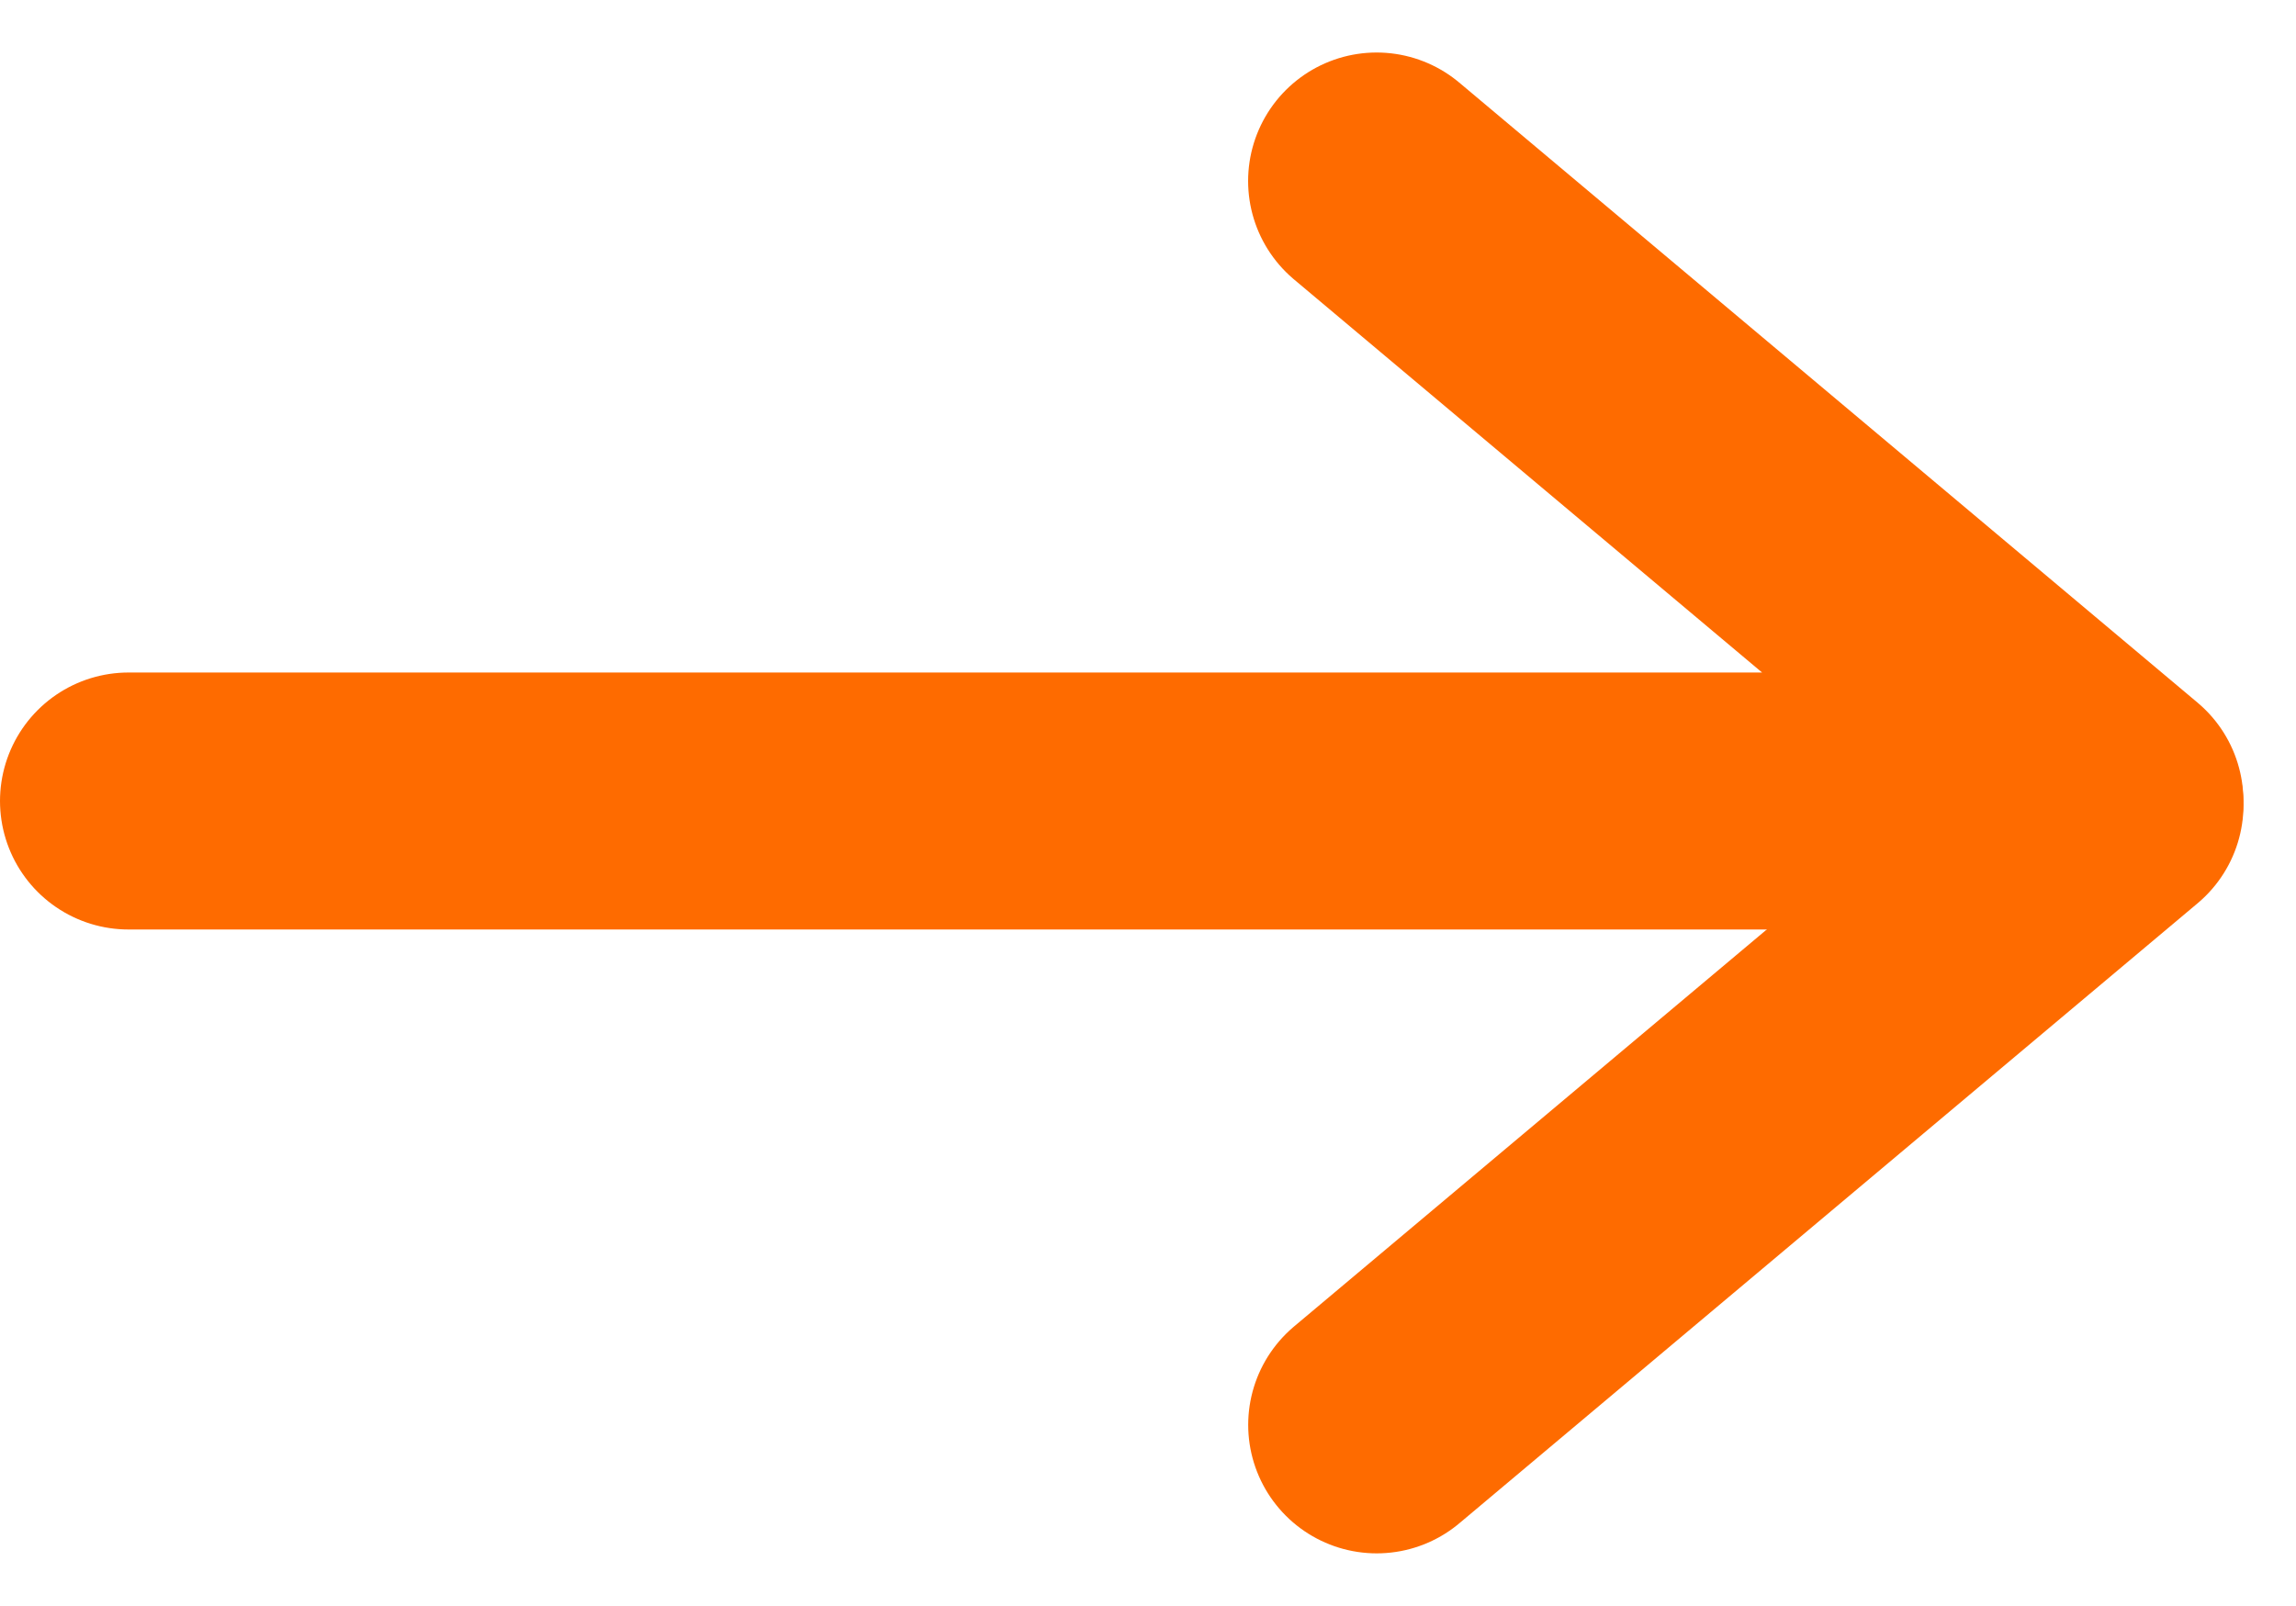 <svg height="18.748" viewBox="0 0 26.799 18.748" width="26.799" xmlns="http://www.w3.org/2000/svg"><g fill="none" stroke="#fe6b00" stroke-linecap="round" stroke-width="3" transform="translate(1.5 2.113)"><path d="m14.568 0 8.617 7.238h-23.185" stroke-linejoin="round"/><path d="m23.186 7.283-8.617 7.238" stroke-miterlimit="10"/></g></svg>
